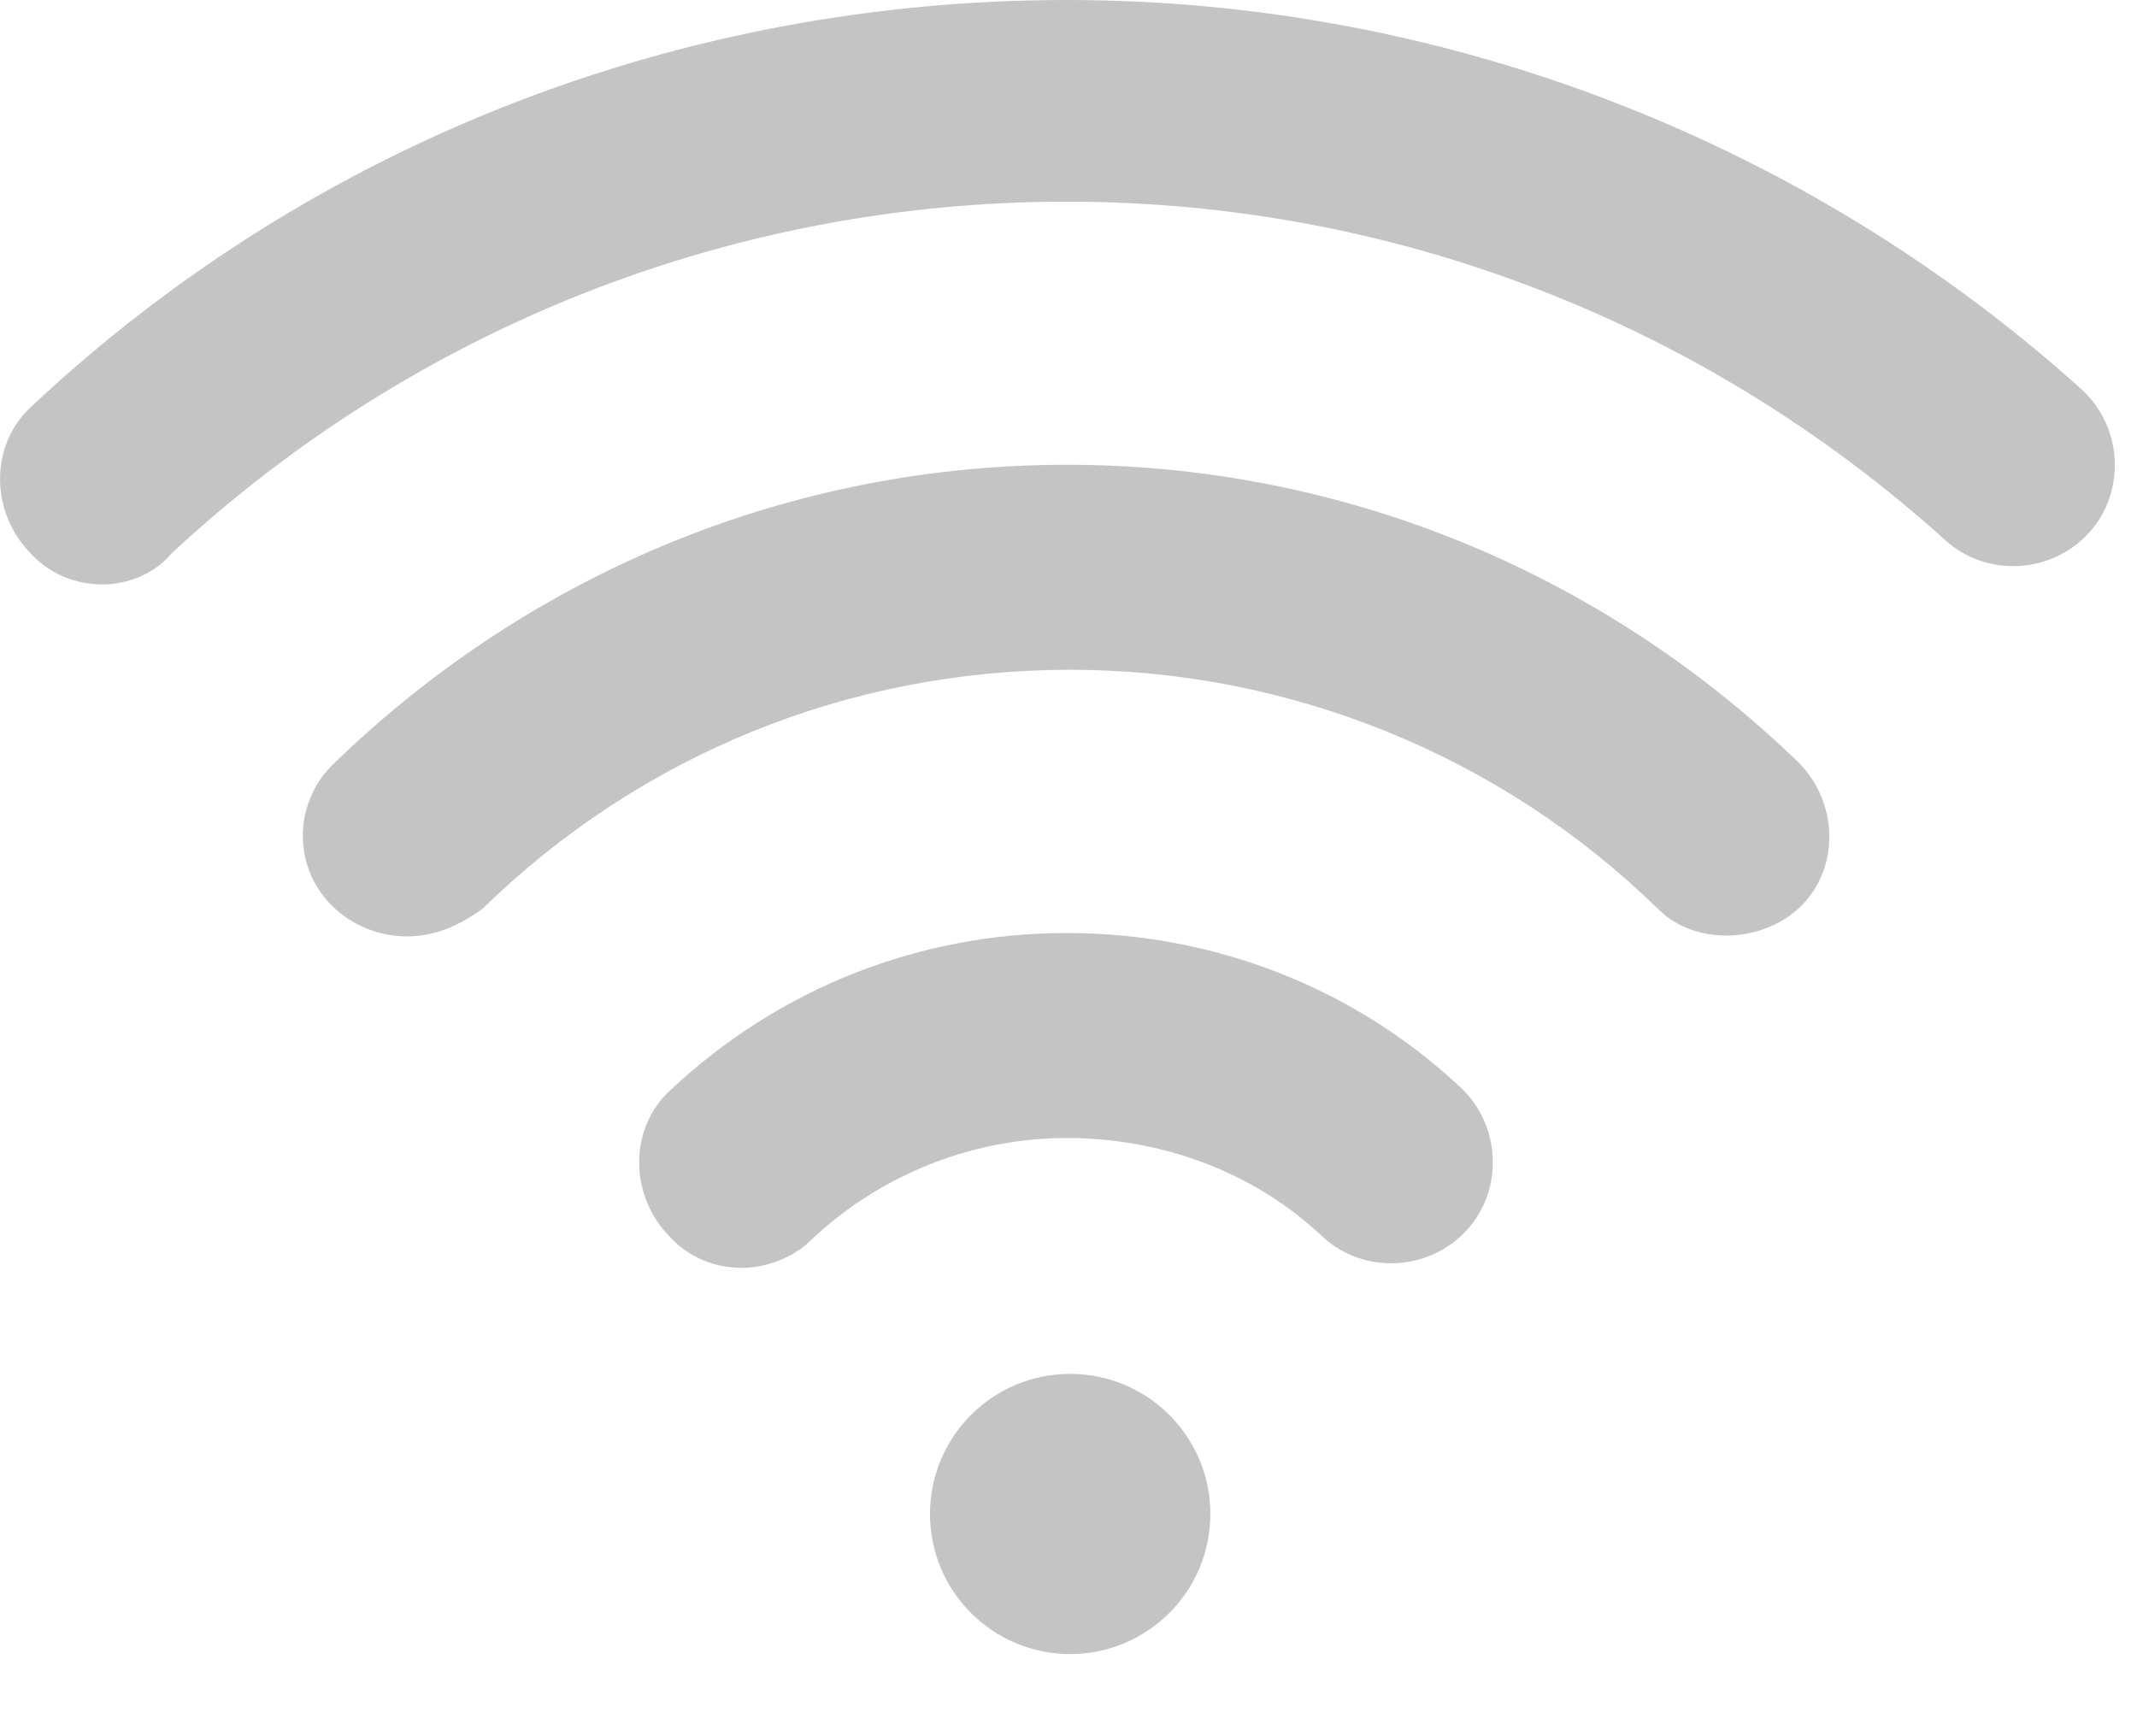 <svg width="16" height="13" viewBox="0 0 16 13" fill="none" xmlns="http://www.w3.org/2000/svg">
<path d="M8.012 12.385C8.592 12.385 9.062 11.915 9.062 11.336C9.062 10.756 8.592 10.287 8.012 10.287C7.433 10.287 6.963 10.756 6.963 11.336C6.963 11.915 7.433 12.385 8.012 12.385Z" fill="#C4C4C4"/>
<path d="M5.556 9.493C5.351 9.493 5.147 9.416 4.993 9.237C4.712 8.93 4.712 8.444 5.019 8.163C5.837 7.395 6.887 6.986 7.987 6.986C9.087 6.986 10.136 7.395 10.93 8.137C11.237 8.419 11.262 8.905 10.981 9.212C10.699 9.519 10.213 9.544 9.906 9.263C9.394 8.777 8.703 8.521 7.987 8.521C7.27 8.521 6.58 8.802 6.068 9.289C5.94 9.416 5.735 9.493 5.556 9.493Z" fill="#C4C4C4"/>
<path d="M3.048 7.011C2.844 7.011 2.639 6.934 2.485 6.781C2.178 6.474 2.204 5.988 2.511 5.706C3.995 4.273 5.94 3.48 7.987 3.48C10.034 3.48 11.979 4.273 13.463 5.706C13.77 6.013 13.77 6.499 13.488 6.781C13.207 7.062 12.695 7.088 12.414 6.806C11.237 5.655 9.65 5.015 8.012 5.015C6.349 5.015 4.788 5.655 3.611 6.806C3.432 6.934 3.253 7.011 3.048 7.011Z" fill="#C4C4C4"/>
<path d="M0.771 4.376C0.566 4.376 0.362 4.299 0.208 4.12C-0.073 3.813 -0.073 3.326 0.234 3.045C2.332 1.075 5.095 0 7.987 0C10.802 0 13.514 1.049 15.587 2.917C15.894 3.199 15.919 3.685 15.638 3.992C15.356 4.299 14.87 4.324 14.563 4.043C12.746 2.405 10.418 1.51 7.987 1.51C5.479 1.51 3.099 2.456 1.283 4.145C1.155 4.299 0.95 4.376 0.771 4.376Z" fill="#C4C4C4"/>
</svg>
